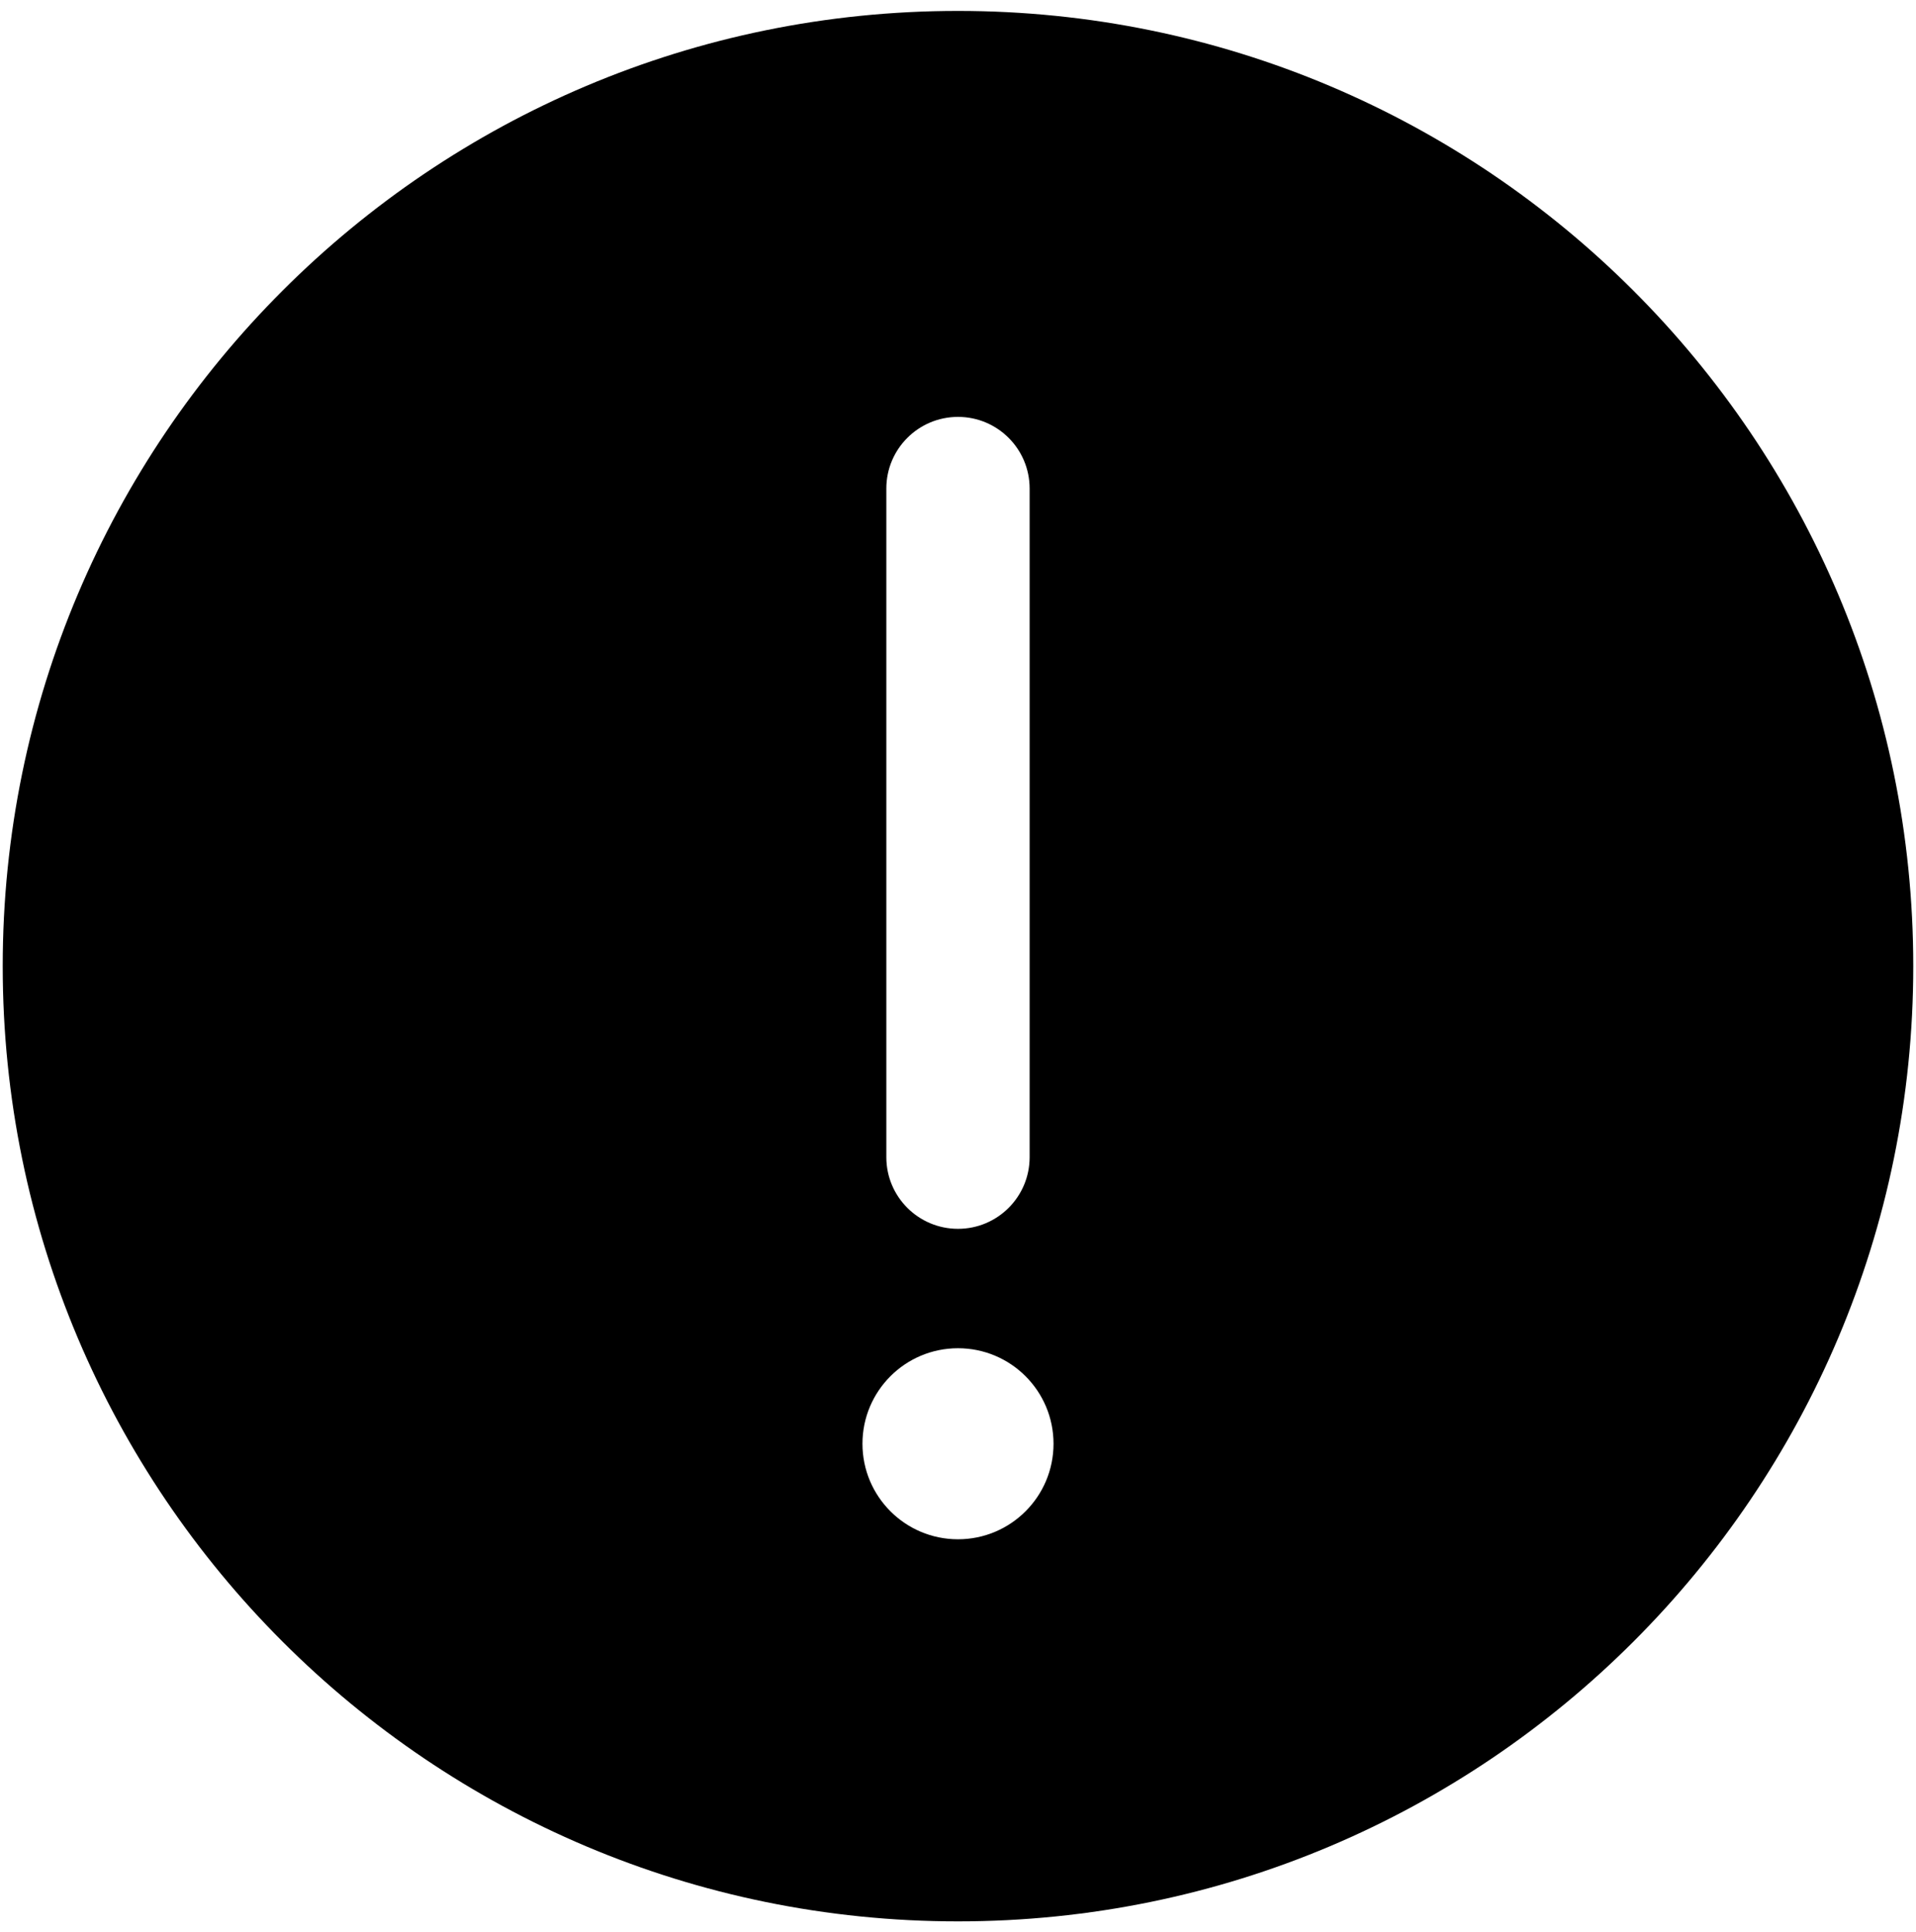<svg width="117" height="118" viewBox="0 0 117 118" fill="none" xmlns="http://www.w3.org/2000/svg">
<path fill-rule="evenodd" clip-rule="evenodd" d="M116.833 59C116.833 91.217 90.716 117.334 58.499 117.334C26.283 117.334 0.166 91.217 0.166 59C0.166 26.784 26.283 0.667 58.499 0.667C90.716 0.667 116.833 26.784 116.833 59ZM52.666 88.167C52.666 84.945 55.278 82.334 58.499 82.334C61.721 82.334 64.333 84.945 64.333 88.167C64.333 91.389 61.721 94 58.499 94C55.278 94 52.666 91.389 52.666 88.167ZM54.124 70.667C54.124 73.083 56.083 75.042 58.499 75.042C60.916 75.042 62.874 73.083 62.874 70.667L62.874 29.834C62.874 27.417 60.916 25.459 58.499 25.459C56.083 25.459 54.124 27.417 54.124 29.834L54.124 70.667Z" fill="currentColor"/>
</svg>
